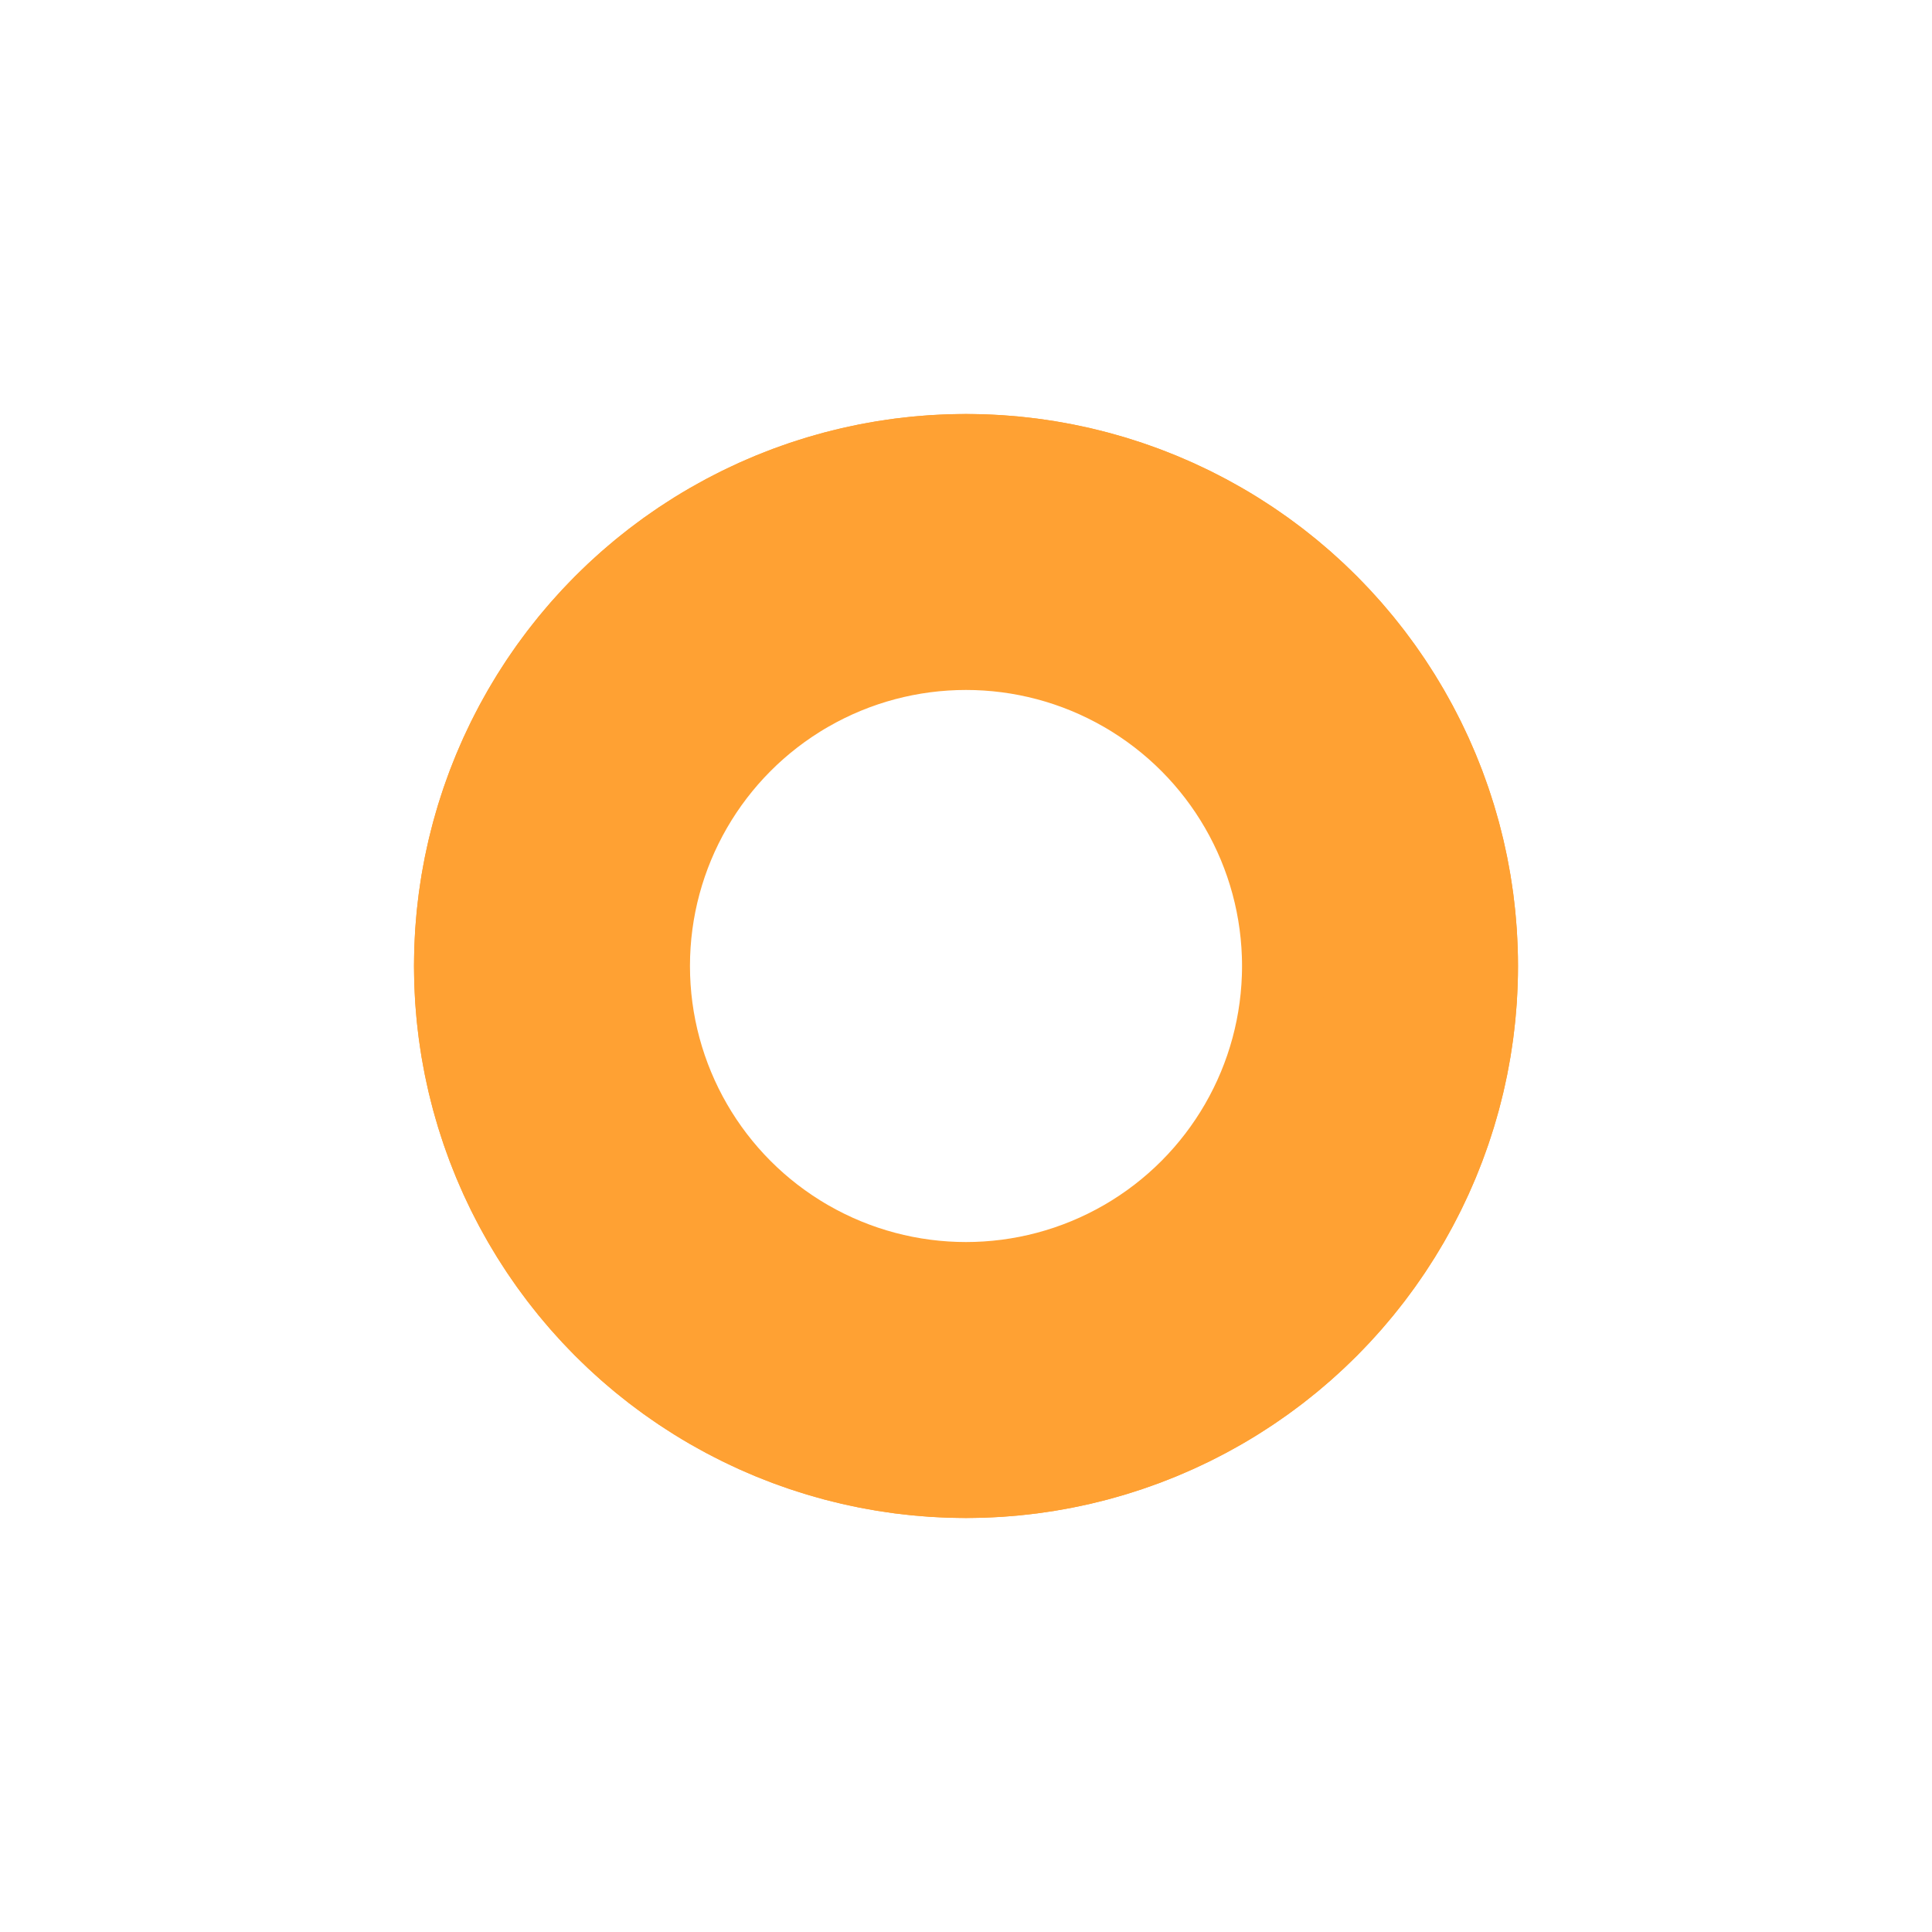 <svg width="20" height="20" viewBox="0 0 20 20" fill="none" xmlns="http://www.w3.org/2000/svg">
<g clip-path="url(#clip0_2205_43)">
<g filter="url(#filter0_f_2205_43)">
<circle cx="10" cy="10" r="4.286" stroke="#FFA133" stroke-width="2.857"/>
</g>
<circle cx="10" cy="10" r="4.714" stroke="#FFA133" stroke-width="2"/>
</g>
<defs>
<filter id="filter0_f_2205_43" x="-1.429" y="-1.429" width="22.857" height="22.857" filterUnits="userSpaceOnUse" color-interpolation-filters="sRGB">
<feFlood flood-opacity="0" result="BackgroundImageFix"/>
<feBlend mode="normal" in="SourceGraphic" in2="BackgroundImageFix" result="shape"/>
<feGaussianBlur stdDeviation="2.857" result="effect1_foregroundBlur_2205_43"/>
</filter>
<clipPath id="clip0_2205_43">
<rect width="20" height="20" fill="white"/>
</clipPath>
</defs>
</svg>

